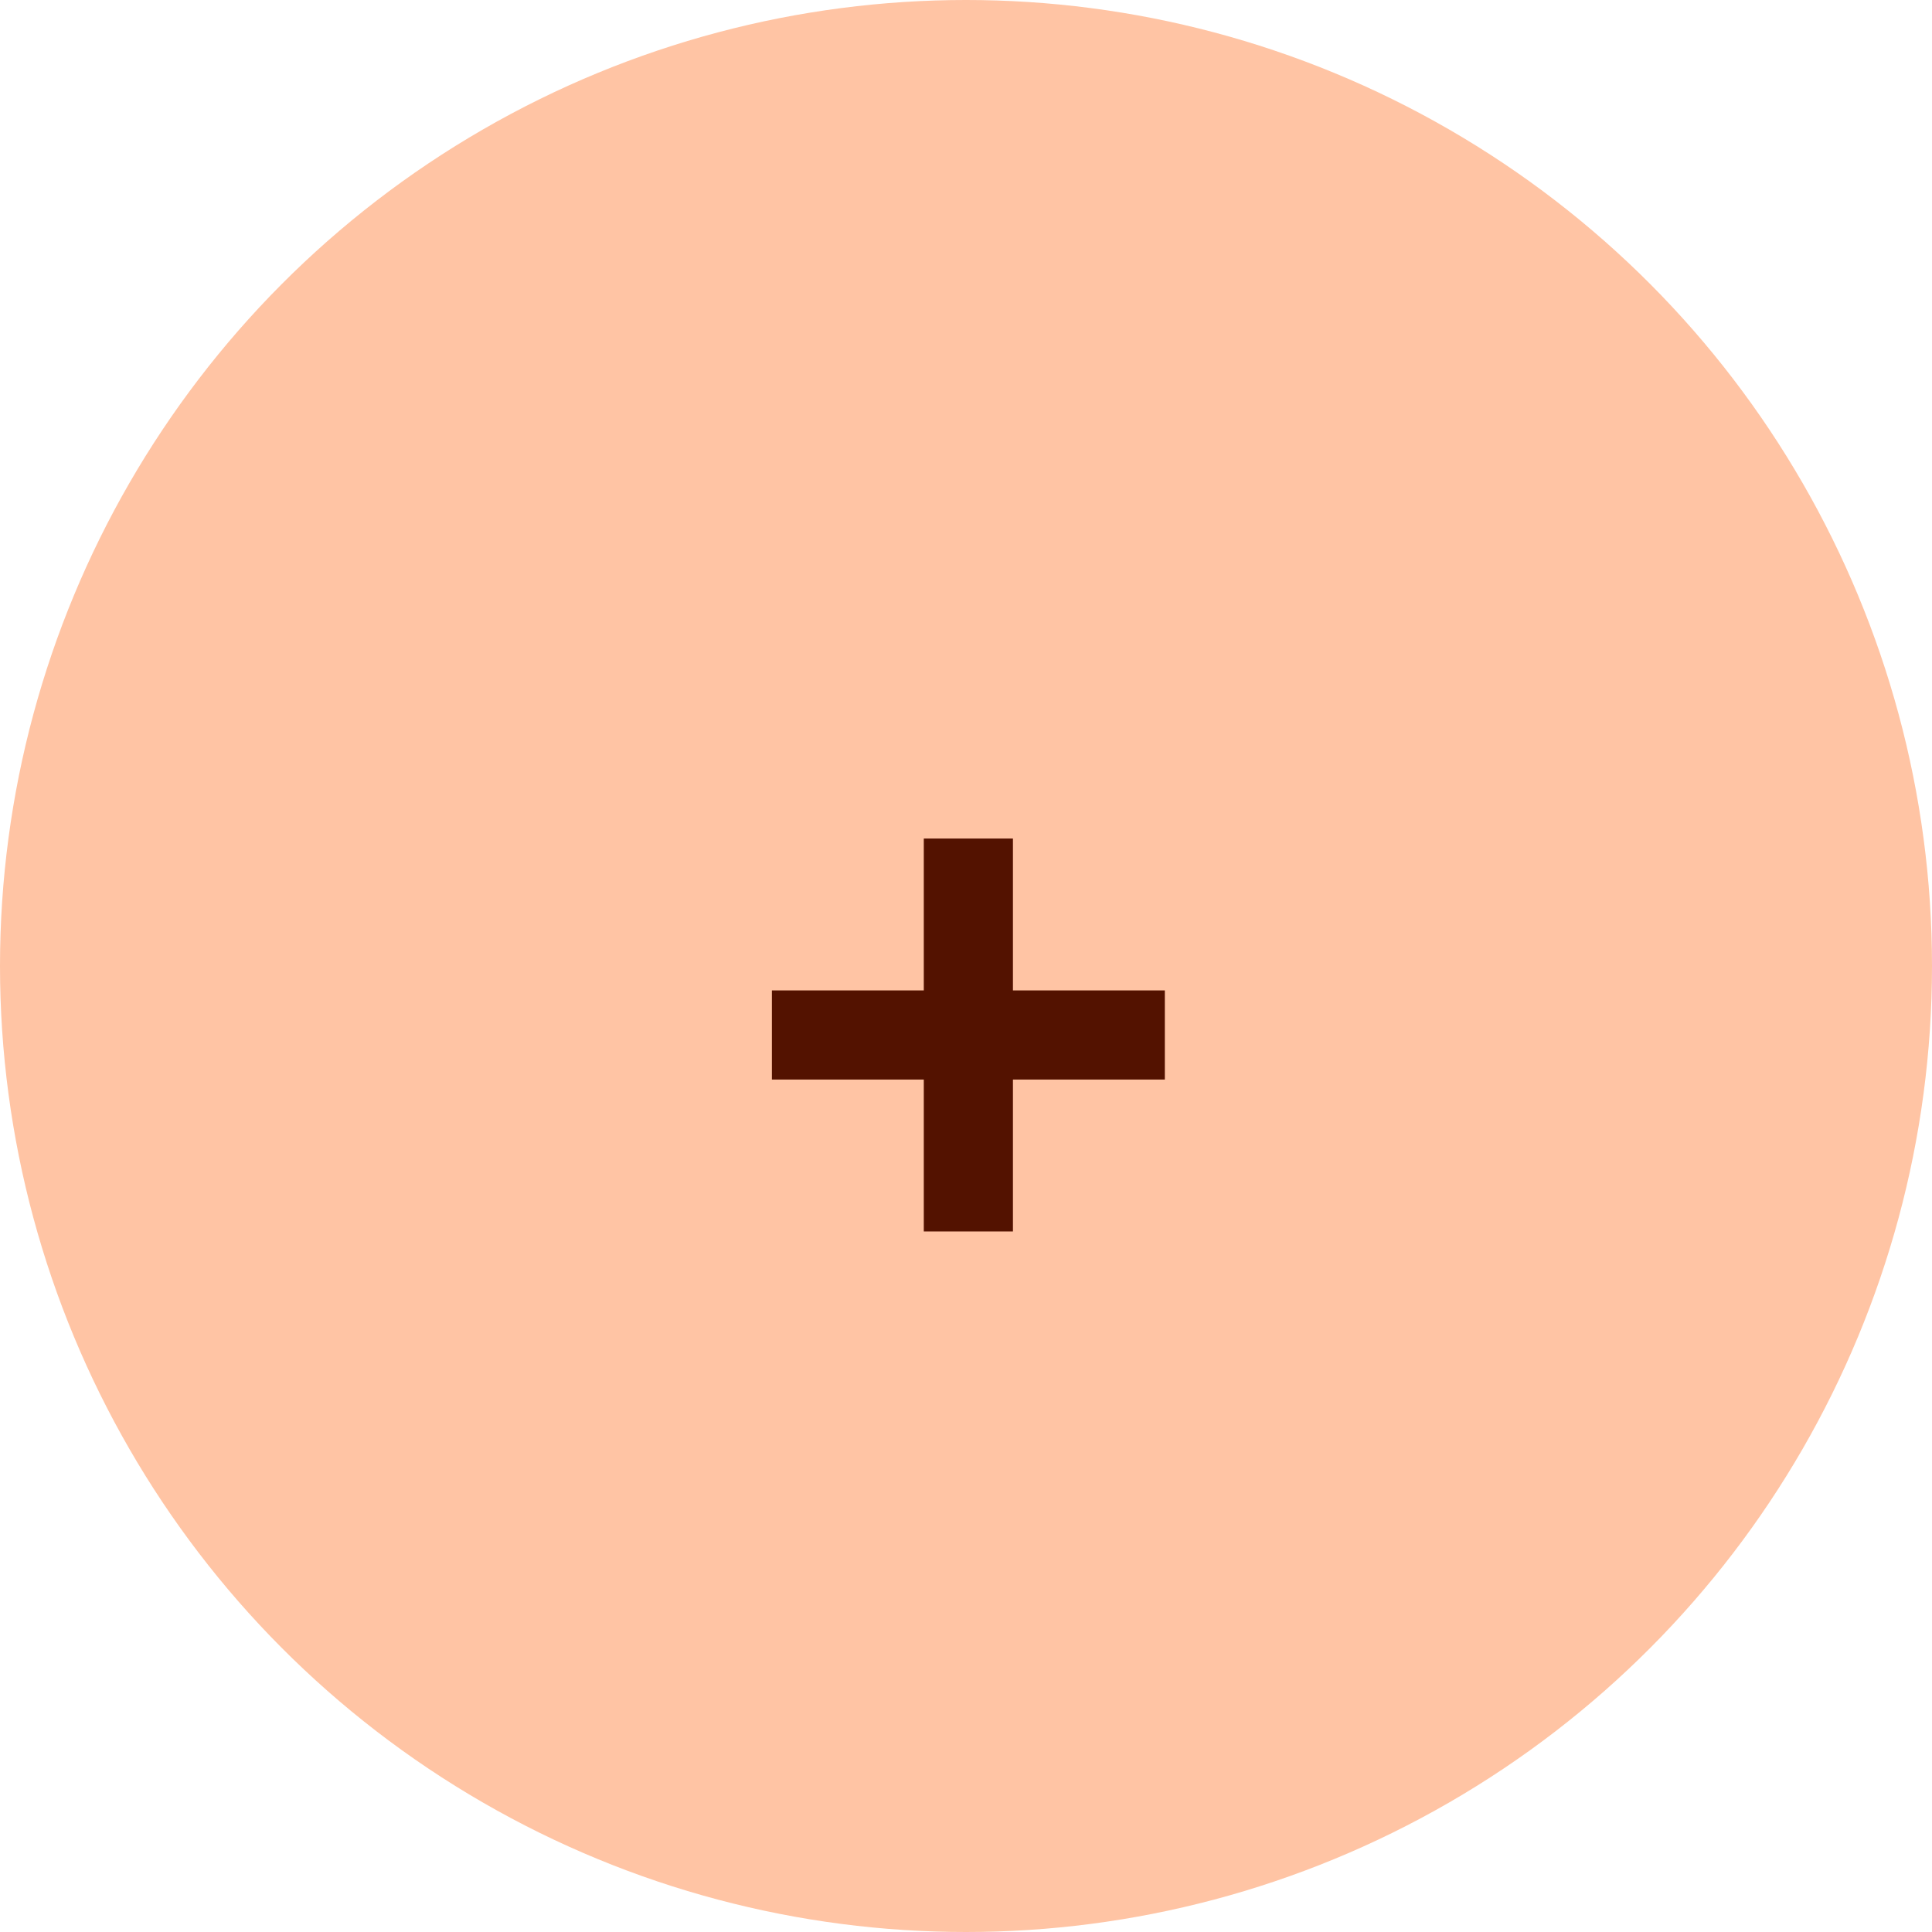 <svg width="58" height="58" viewBox="0 0 58 58" fill="none" xmlns="http://www.w3.org/2000/svg">
<circle cx="29" cy="29" r="29" fill="#FFC4A4"/>
<path d="M27.733 36.969V25.173H30.409V36.969H27.733ZM23.173 32.409V29.733H34.969V32.409H23.173Z" fill="#531200"/>
</svg>
